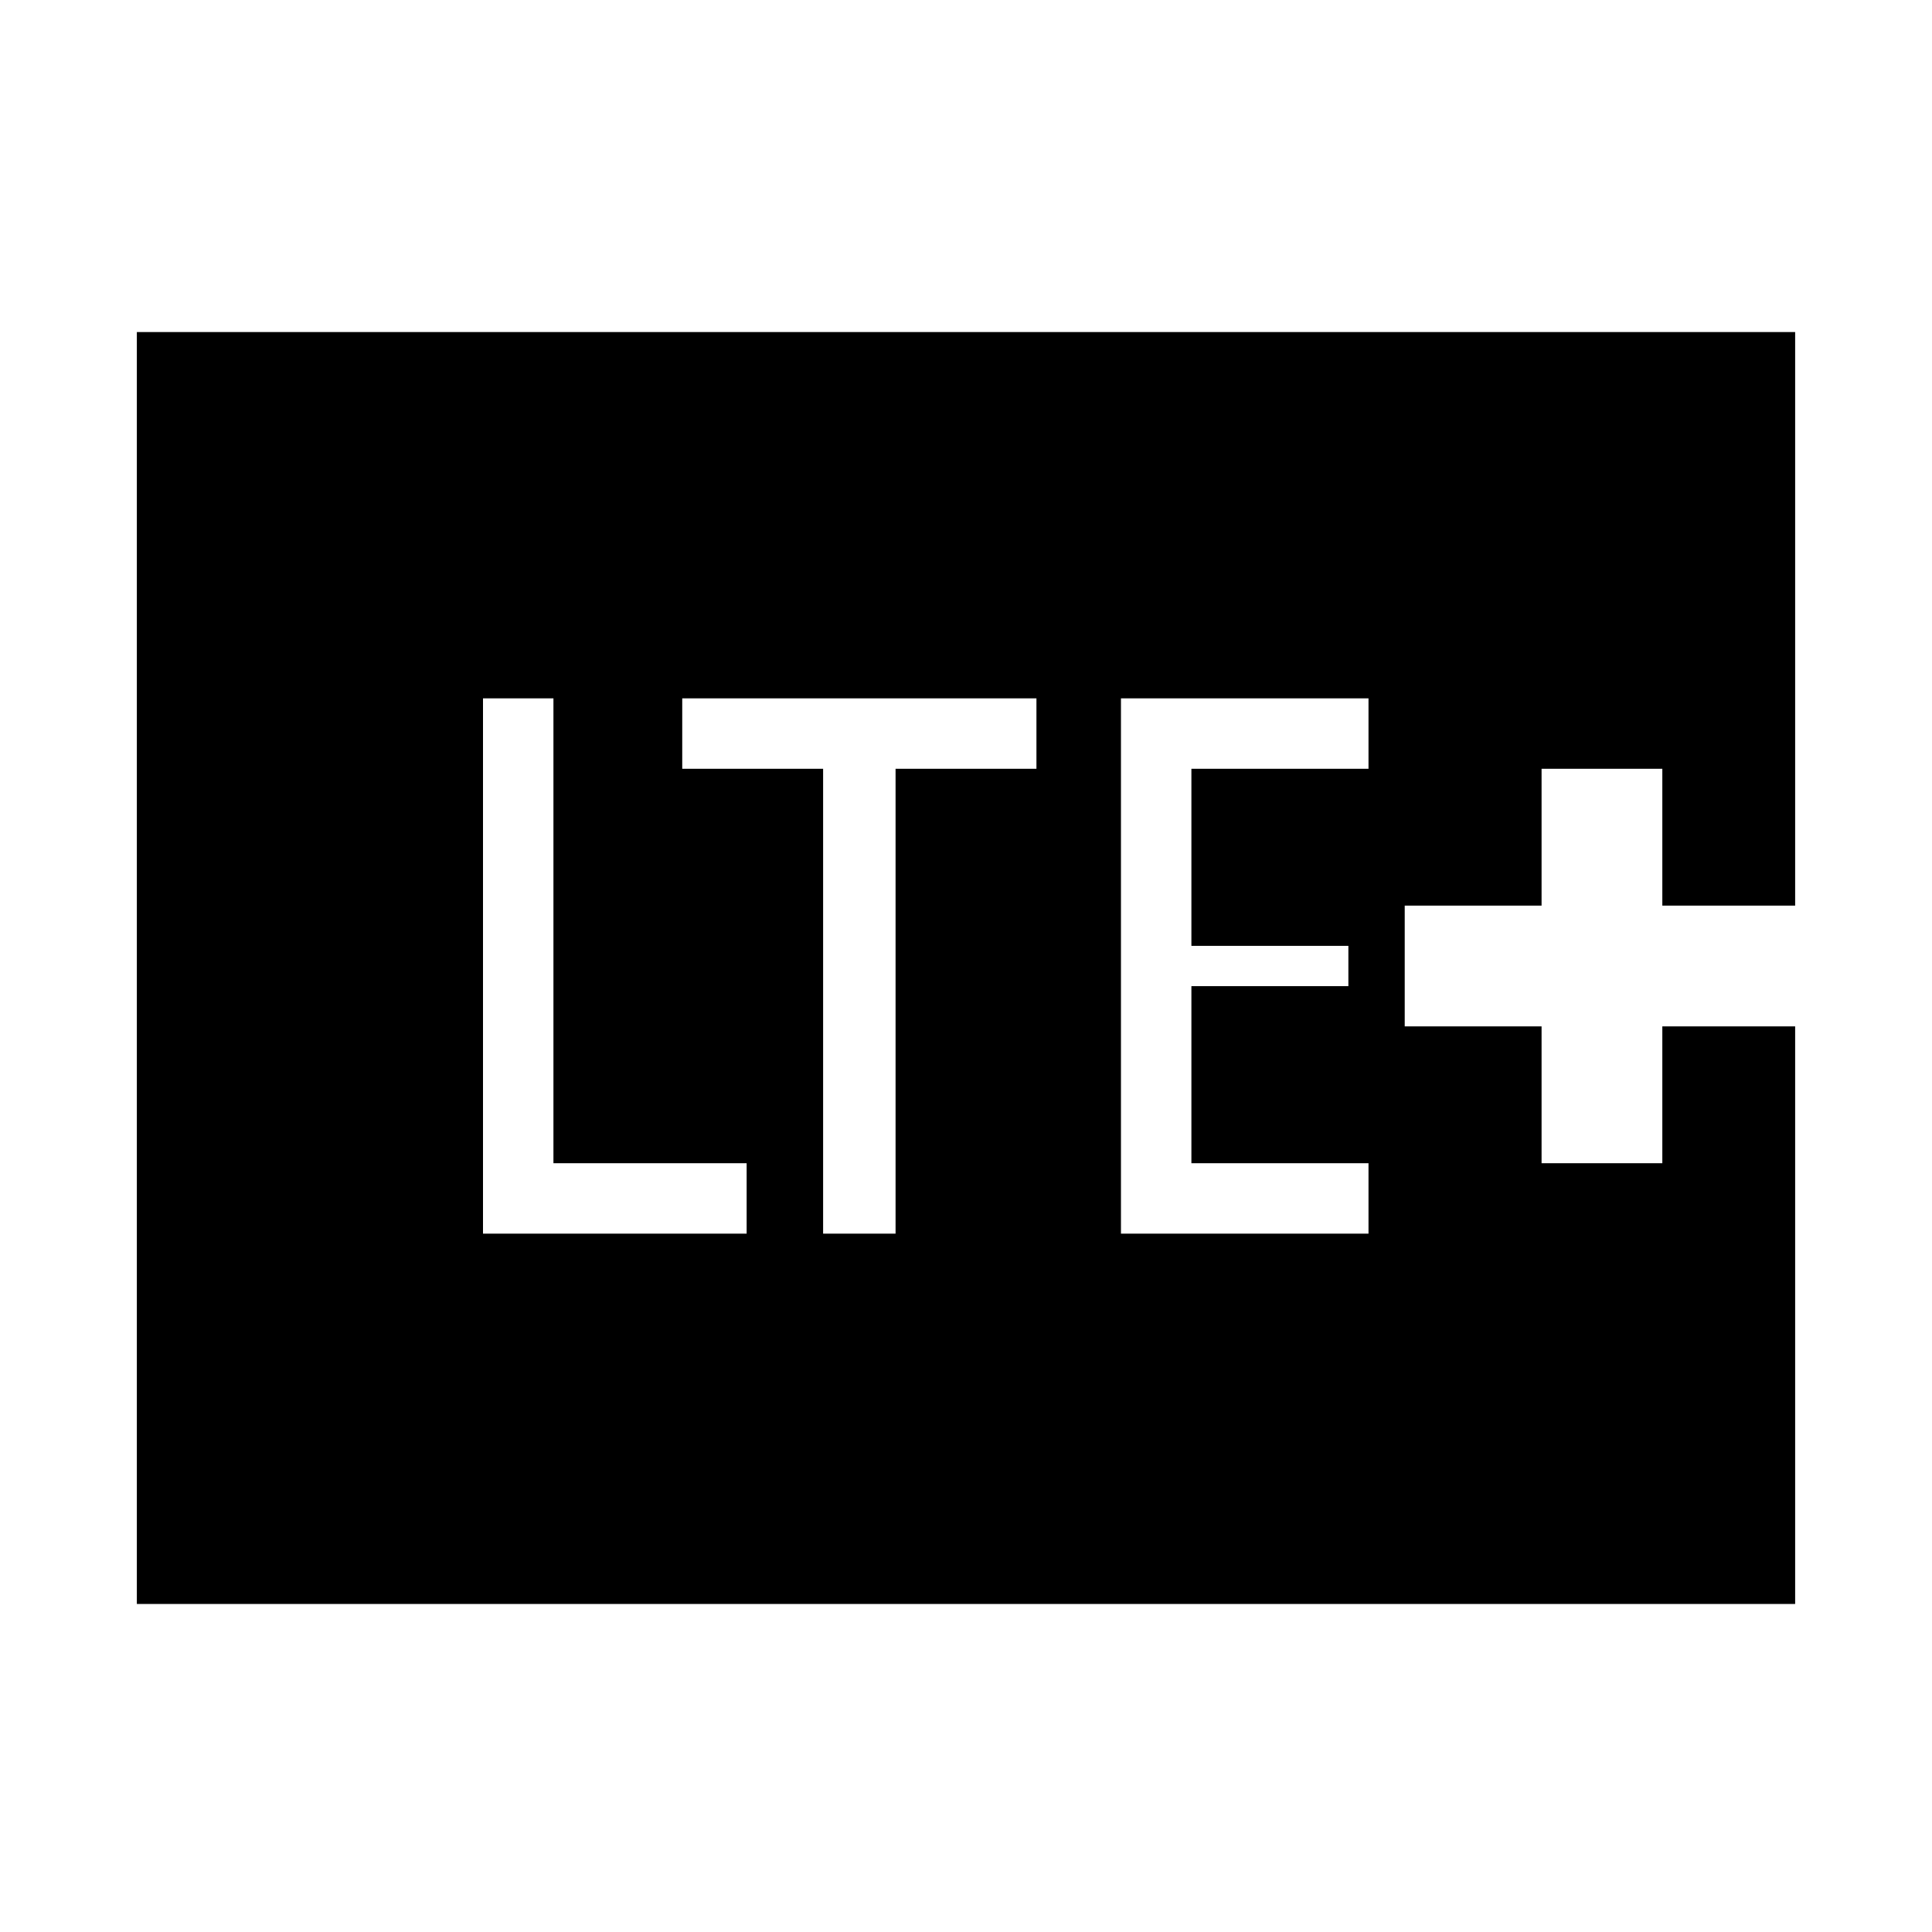 <svg xmlns="http://www.w3.org/2000/svg" height="20" viewBox="0 96 960 960" width="20"><path d="M240 709h131v-35h-96V443h-35v266Zm169 0h36V478h70v-35H339v35h70v231Zm148 0h123v-35h-88v-88h78v-20h-78v-88h88v-35H557v266ZM68 893V261h824v285h-66v-68h-60v68h-68v60h68v68h60v-68h66v287H68Z"/></svg>